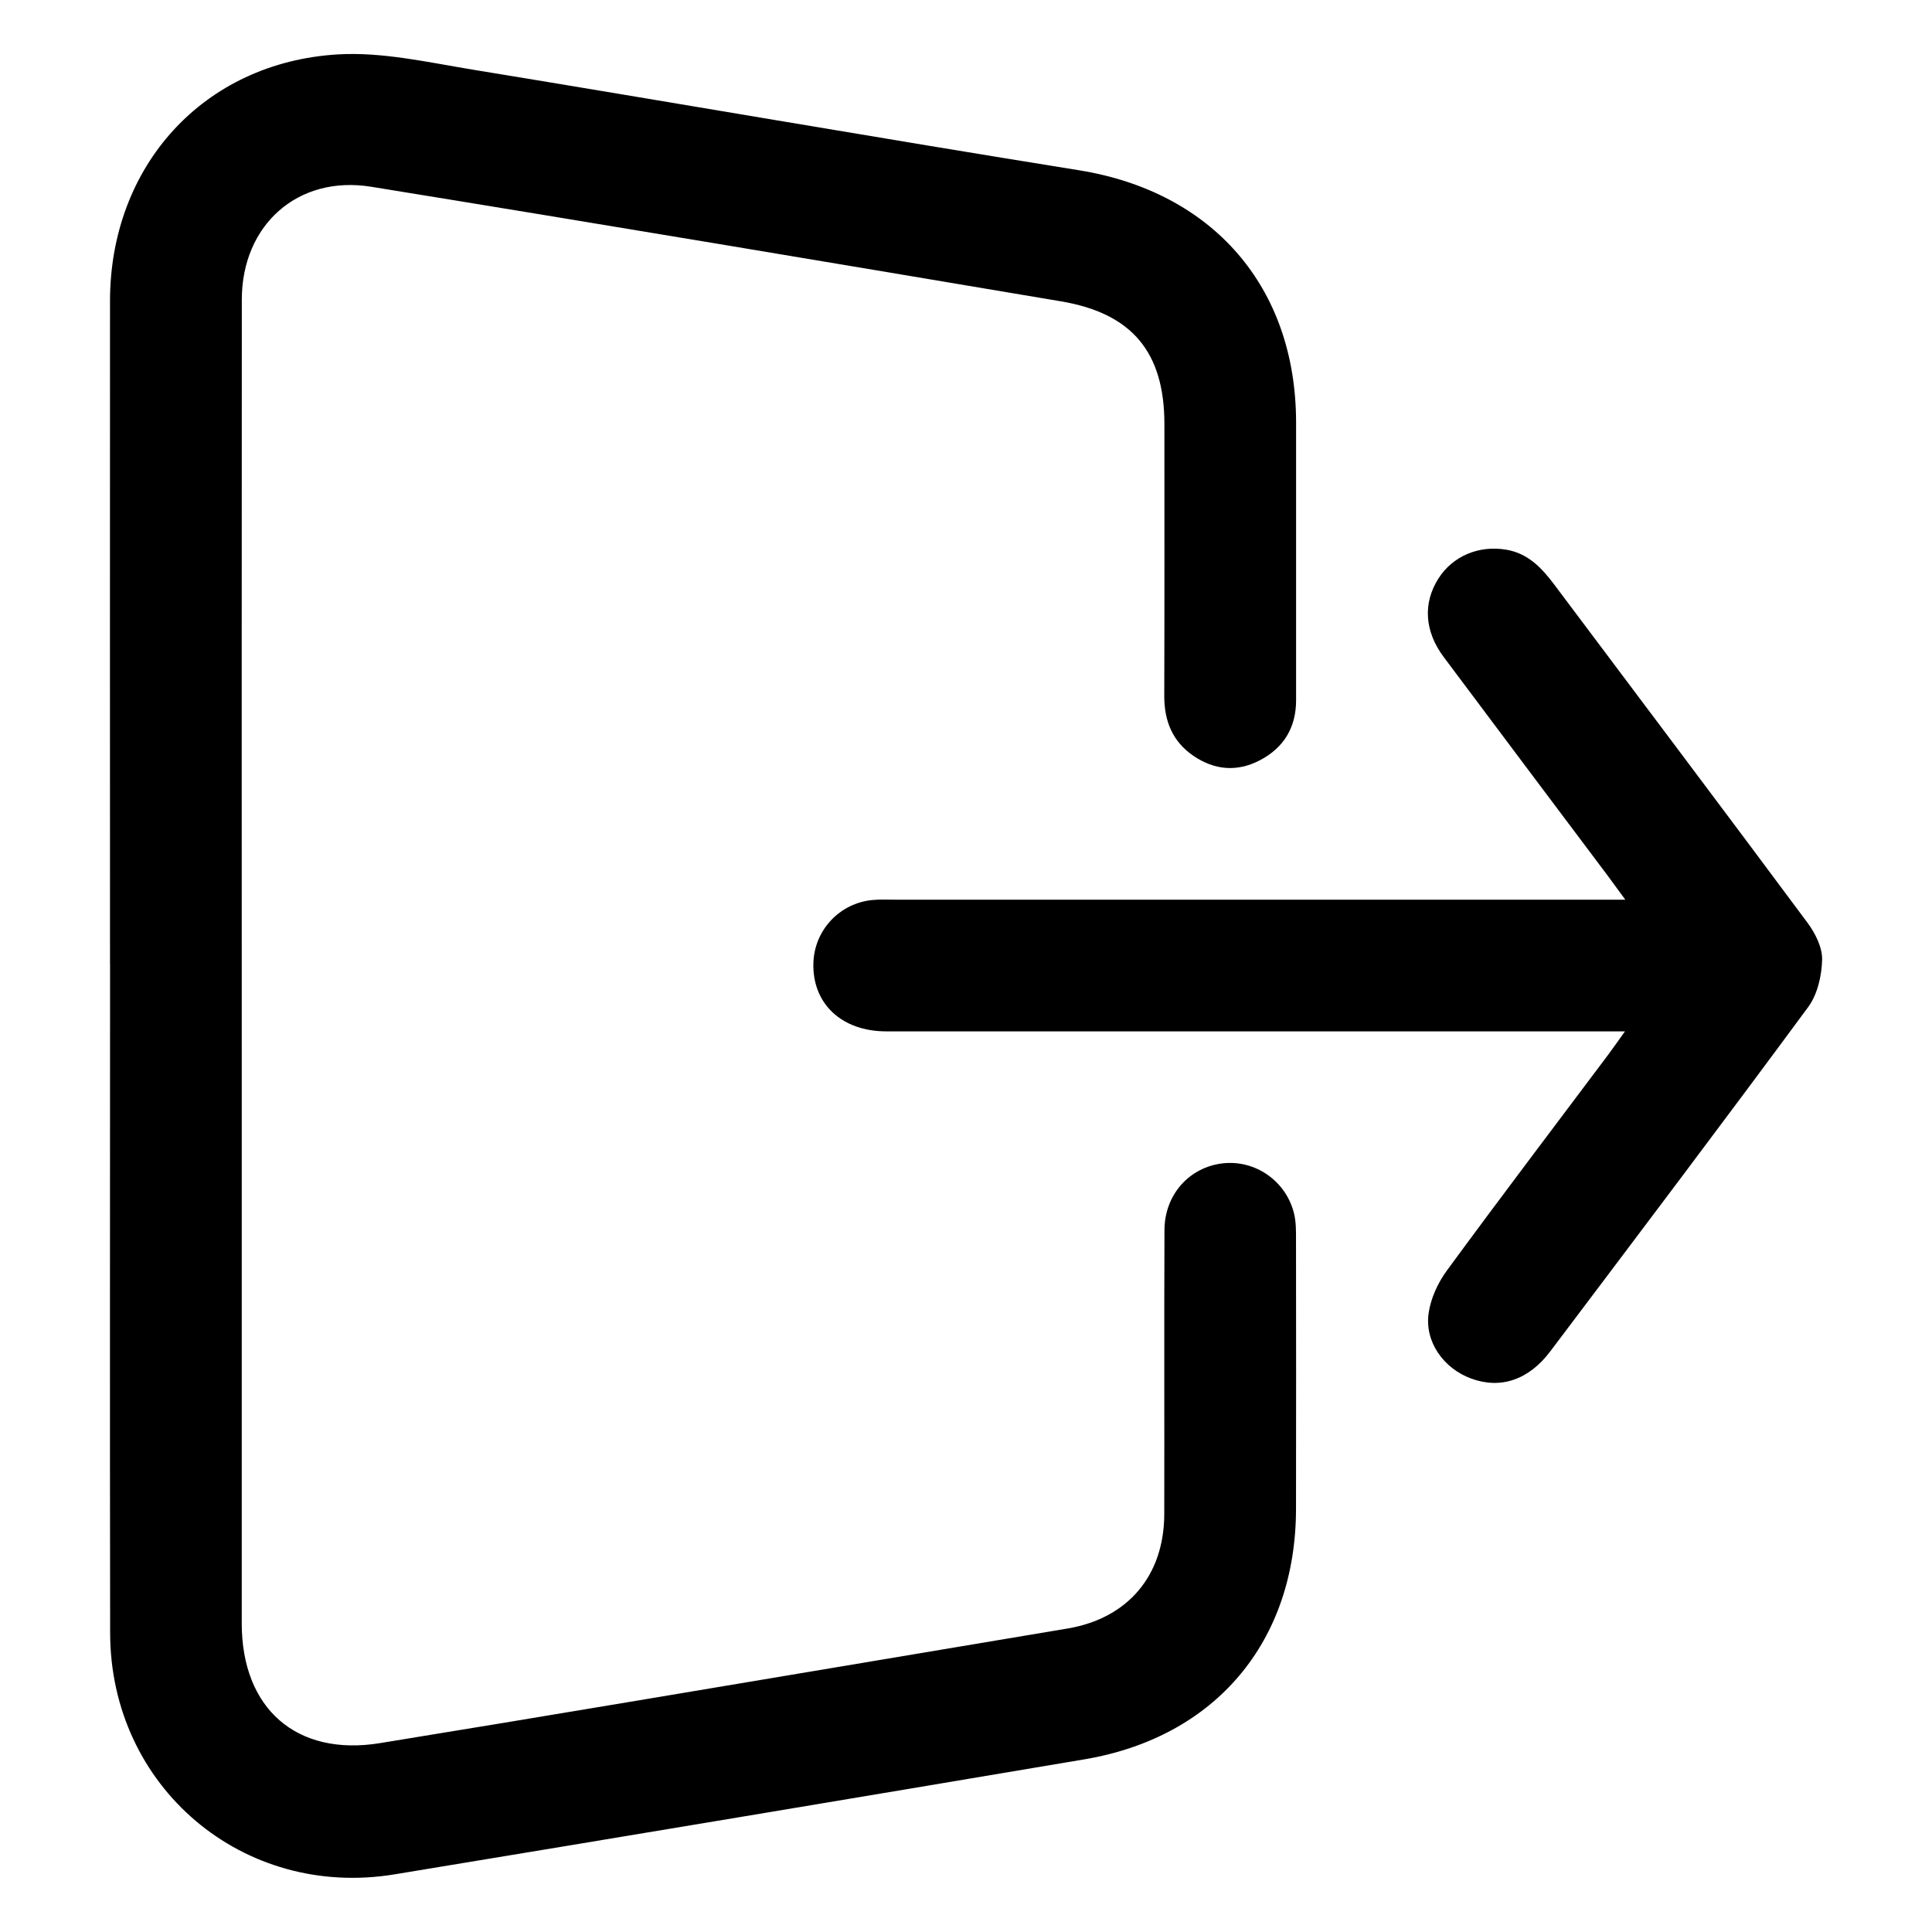 <?xml version="1.0" encoding="UTF-8"?>
<svg id="Layer_1" data-name="Layer 1" xmlns="http://www.w3.org/2000/svg" version="1.1" viewBox="0 0 283.46 283.46">
  <defs>
    <style>
      .cls-1 {
        fill: #ffe600;
      }

      .cls-1, .cls-2, .cls-3 {
        stroke-width: 0px;
      }

      .cls-2 {
        fill: #000;
      }

      .cls-3 {
        fill: red;
      }

      .cls-4 {
        display: none;
      }
    </style>
  </defs>
  <g class="cls-4">
    <polygon class="cls-1" points="120.37 32.11 15.33 208.11 15.33 231.29 24.09 243.74 42.57 259.31 247.2 259.31 268.21 241.41 272.88 218.85 268.21 201.73 166.28 32.11 120.37 32.11"/>
    <path class="cls-2" d="M282.1,223.9c-1.67,5.74-2.56,11.87-5.14,17.16-9.31,19.09-25.02,28.72-46.22,28.81-38.98.16-77.96.05-116.94.05-20.36,0-40.71.03-61.07,0-15.97-.03-29.56-5.65-39.55-18.27-12.63-15.96-15.58-33.91-6.64-52.31,7.47-15.38,16.7-29.92,25.25-44.77,21.99-38.16,44.08-76.27,66.06-114.44,8.01-13.92,19.56-22.69,35.48-25.8,18.05-3.53,39.34,4.71,49.02,20.31,10.38,16.73,20.01,33.92,29.88,50.97,20.28,35.04,40.44,70.16,60.79,105.16,4.54,7.82,7.89,15.95,9.09,24.93v8.22ZM141.56,247.31c29.48,0,58.95.11,88.43-.11,4.45-.03,9.23-.8,13.26-2.58,15.1-6.66,20.49-24.37,12.17-38.97-9.12-16-18.39-31.91-27.59-47.86-20.46-35.45-40.95-70.89-61.37-106.36-3.48-6.04-7.99-10.81-14.6-13.39-11.57-4.51-26.38-.84-34.32,13.05-23.33,40.85-47,81.5-70.52,122.23-6.65,11.52-13.54,22.93-19.78,34.68-4.83,9.1-3.91,18.4,1.67,27.02,5.65,8.73,14.06,12.3,24.23,12.29,29.48-.01,58.95,0,88.43,0Z"/>
    <path class="cls-2" d="M156.09,110.2c-1.09,18.79-2.2,37.9-3.31,57.01-.15,2.63-.04,5.31-.47,7.89-.87,5.14-5.27,8.7-10.4,8.74-5.29.05-9.9-3.47-10.5-8.84-.83-7.42-1.08-14.9-1.55-22.36-.89-14.28-1.67-28.58-2.66-42.85-.72-10.49,6.8-18.62,16.44-17.48,6.64.79,11.89,6.21,12.43,12.91.12,1.54.02,3.1.02,4.97Z"/>
    <path class="cls-2" d="M141.56,222.45c-7.96-.2-14.21-6.79-14.01-14.77.2-7.75,6.83-14.07,14.61-13.92,7.92.15,14.04,6.78,13.78,14.93-.24,7.77-6.71,13.95-14.39,13.76Z"/>
  </g>
  <g class="cls-4">
    <path class="cls-2" d="M134,9.93c5.15,0,10.3,0,15.44,0,.66.15,1.32.38,1.99.42,20.61,1.45,39.9,7.35,57.49,18.13,34.14,20.92,55.15,51.09,62.52,90.55.92,4.94,1.38,9.97,2.05,14.95v15.44c-.16.91-.34,1.82-.47,2.73-.82,5.67-1.29,11.42-2.51,17.01-6.88,31.65-23.13,57.58-48.91,77.11-32.07,24.29-68.18,32.35-107.55,24.14-31.52-6.57-57.14-23.09-76.74-48.57-21.16-27.51-29.97-58.84-26.66-93.33,2.68-27.94,13.53-52.61,32.15-73.67C63.2,31.77,88.63,17.39,119.01,11.98c4.96-.88,9.99-1.38,14.98-2.05ZM251.88,141.71c0-60.66-49.5-110.16-110.16-110.16-60.66,0-110.16,49.5-110.16,110.16,0,60.66,49.5,110.16,110.16,110.16,60.66,0,110.16-49.5,110.16-110.16Z"/>
    <path class="cls-2" d="M120.62,170.05c.98-1.36,1.44-2.22,2.09-2.88,24.96-25,49.96-49.96,74.91-74.98,3.43-3.44,7.27-5.12,12.06-3.61,7.09,2.23,9.75,10.87,5.19,16.73-.73.94-1.59,1.79-2.44,2.64-27.58,27.59-55.17,55.18-82.76,82.77-6.38,6.38-12.02,6.38-18.41-.01-13.64-13.64-27.29-27.28-40.92-40.93-4.71-4.72-5.33-10.68-1.67-15.23,3.79-4.72,10.4-5.46,15.13-1.66.87.69,1.67,1.48,2.45,2.27,10.68,10.67,21.35,21.34,32.01,32.02.66.66,1.2,1.45,2.37,2.88Z"/>
  </g>
  <g class="cls-4">
    <path class="cls-2" d="M88.31,230.64c-10.61.1-21.19.22-31.59-2.69C21.22,218.02-1.73,184.2,2.3,147.56c3.8-34.46,30.91-61.91,65.21-65.92,1.9-.22,2.28-1.18,2.76-2.69,9.66-29.89,29.95-48.09,60.88-53.22,36.64-6.08,72.1,17.03,82.57,52.93.62,2.14,1.5,2.82,3.65,3.14,33.9,5.19,59.22,31.1,63.63,64.99,5.33,40.92-25.1,79.45-66.3,83.21-11.88,1.08-23.93.58-35.9.53-5.01-.02-8.84-4.59-8.69-9.56.15-4.98,4.11-8.97,9.27-9.02,9.35-.09,18.7.02,28.05-.04,26.37-.15,48.49-17.7,54.67-43.33,8.28-34.3-17.85-68.16-53.12-68.86-7.32-.15-10.61-2.96-11.91-10.16-4.77-26.5-27.9-45.89-54.82-45.97-27-.08-50.29,19.12-55.21,45.51-1.53,8.22-4.14,10.42-12.57,10.62-27.68.64-51.65,23.23-53.9,50.79-2.36,28.88,16.86,55.02,44.58,60.14,5.88,1.09,11.99,1.05,18.01,1.22,6.91.2,13.83.02,20.74.05,5.91.03,10.13,3.98,10.1,9.4-.03,5.4-4.25,9.26-10.21,9.29-5.16.03-10.32,0-15.48,0Z"/>
    <path class="cls-2" d="M151.42,131.76v3.92c0,37.21,0,74.41,0,111.62,0,1.26.06,2.55-.18,3.78-.89,4.71-5.27,7.99-9.98,7.58-4.58-.4-8.24-4.22-8.51-8.91-.06-.97-.02-1.95-.02-2.92,0-37.11,0-74.22,0-111.33v-3.65c-1.13,1.04-1.84,1.64-2.49,2.3-9.3,9.29-18.59,18.6-27.9,27.88-2.79,2.79-6.12,3.76-9.9,2.49-3.54-1.19-5.6-3.78-6.21-7.44-.49-2.97.35-5.66,2.46-7.78,15.6-15.66,31.21-31.32,46.9-46.9,3.71-3.68,9.19-3.74,12.89-.06,15.7,15.57,31.33,31.2,46.89,46.9,3.73,3.76,3.51,9.55-.13,13.14-3.65,3.58-9.34,3.65-13.14-.1-9.36-9.23-18.61-18.57-27.91-27.87-.74-.74-1.51-1.44-2.77-2.65Z"/>
  </g>
  <g class="cls-4">
    <g>
      <path class="cls-2" d="M130.22,267.63c-53.12,0-99.55-32.58-118.27-83.02C-.13,152.07,2.36,115.31,18.77,83.74c16.38-31.51,44.97-54.61,78.43-63.39,11.42-2.99,22.8-4.51,33.84-4.51,20.96,0,41.55,5.48,61.21,16.28,3.59,1.97,5.99,5.01,6.75,8.54.69,3.21-.08,6.51-2.17,9.29-2.25,2.99-5.49,4.64-9.13,4.64-2.2,0-4.4-.6-6.53-1.77-10.75-5.93-22.18-9.98-33.97-12.02-5.58-.97-11.27-1.45-16.94-1.45-21.95,0-43.85,7.4-61.67,20.82-18.06,13.61-31.12,32.88-36.77,54.26-1.83,6.94-2.99,14.88-3.62,24.83h-.02l-.39,4.58.3.05c.5,24.44,9.6,47.77,25.74,65.92,16.61,18.67,39.58,30.6,64.67,33.59,4.16.5,8.34.75,12.43.75,16.78,0,33.19-4.22,48.75-12.54,1.91-1.02,4.81-2.29,7.76-2.53.26-.02.52-.03.78-.03,4.64,0,9.04,3.45,10.46,8.2,1.6,5.35-.5,10.67-5.36,13.56-9.7,5.77-20.24,10.1-31.33,12.88-10.49,2.62-21.18,3.95-31.79,3.95Z"/>
      <path class="cls-3" d="M30.57,141.77s0,0,0,0c.06.01.09.01.09.01,0,0-.04,0-.09-.01h0Z"/>
    </g>
    <path class="cls-2" d="M230.3,196.39c-3.14,0-6.12-1.26-8.38-3.54-4.6-4.64-4.66-11.67-.12-16.35,4.07-4.2,8.34-8.35,12.47-12.37,1.85-1.8,3.7-3.6,5.54-5.4l1.1-1.09-1.35-4.15h-41.96c-21.62,0-43.24,0-64.85-.02-1.83,0-3.91,0-5.64-.47-5.67-1.53-9.02-6.73-8.33-12.93.62-5.51,5.42-9.86,10.95-9.92,8.78-.09,17.38-.1,23.89-.1,3.8,0,24.22.02,24.22.02h61.25s2.02-3.89,2.02-3.89l-1.31-1.29c-1.85-1.83-3.72-3.64-5.58-5.45-4.11-4-8.37-8.14-12.38-12.34-2.92-3.05-4.04-7.23-3-11.17,1.02-3.89,3.99-6.93,7.94-8.13,1.34-.41,2.65-.61,3.89-.61,2.86,0,5.4,1.09,7.56,3.23,1.85,1.83,3.7,3.66,5.55,5.49,9.16,9.05,18.63,18.4,27.58,27.92,10.27,10.92,10.28,25.01.03,35.9-10.65,11.32-21.95,22.41-32.88,33.14l-.25.25c-2.16,2.12-4.99,3.29-7.97,3.29Z"/>
  </g>
  <g>
    <path class="cls-2" d="M16.14,141.43c0-32.42-.02-64.85,0-97.27.01-19.81,13.71-35.01,33.45-36.18,6.51-.38,13.18,1.16,19.72,2.23,29.68,4.86,59.31,10,89,14.77,19.59,3.15,31.83,17.1,31.85,36.99.01,13.59,0,27.19,0,40.78,0,3.99-1.81,6.97-5.32,8.8-3.32,1.73-6.63,1.46-9.72-.64-3.09-2.1-4.31-5.12-4.3-8.81.04-13.29.02-26.58.02-39.88,0-10.52-4.72-16.25-15.18-18.01-33.72-5.67-67.45-11.34-101.2-16.81-10.78-1.74-18.97,5.62-18.98,16.54-.03,36.55-.01,73.11-.01,109.66,0,28.2,0,56.39,0,84.59,0,12.48,8.02,19.55,20.27,17.56,24.52-3.98,49.02-8.14,73.52-12.23,9.13-1.52,18.25-3.05,27.38-4.59,8.84-1.49,14.16-7.76,14.18-16.78.03-13.9-.03-27.79.03-41.69.02-5.17,3.63-9.19,8.5-9.77,4.85-.58,9.45,2.65,10.55,7.52.26,1.16.25,2.4.25,3.6.02,13.19.02,26.38,0,39.57-.02,19.48-11.82,33.51-31.06,36.75-33.72,5.68-67.45,11.31-101.19,16.87-22.27,3.67-41.71-12.83-41.74-35.42-.05-32.73-.01-65.45-.01-98.18Z"/>
    <path class="cls-2" d="M238.41,151.32h-3.89c-34.83,0-69.66,0-104.49,0-6.55,0-10.86-4.07-10.69-10.01.13-4.82,3.83-8.8,8.66-9.26,1.1-.11,2.21-.05,3.32-.05,34.43,0,68.85,0,103.28,0h3.86c-1.06-1.45-1.8-2.47-2.55-3.48-8.03-10.7-16.08-21.4-24.09-32.12-2.84-3.8-3.06-7.93-.77-11.53,2.09-3.28,5.92-4.9,9.95-4.22,3.24.55,5.25,2.73,7.1,5.2,12.37,16.51,24.79,32.97,37.09,49.53,1.14,1.53,2.19,3.62,2.15,5.42-.06,2.36-.68,5.11-2.05,6.96-12.48,16.92-25.16,33.7-37.82,50.49-3.18,4.23-7.31,5.59-11.62,4.01-4.05-1.49-6.85-5.39-6.24-9.61.31-2.17,1.36-4.44,2.67-6.23,7.79-10.63,15.77-21.13,23.67-31.67.71-.95,1.39-1.93,2.46-3.42Z"/>
  </g>
</svg>